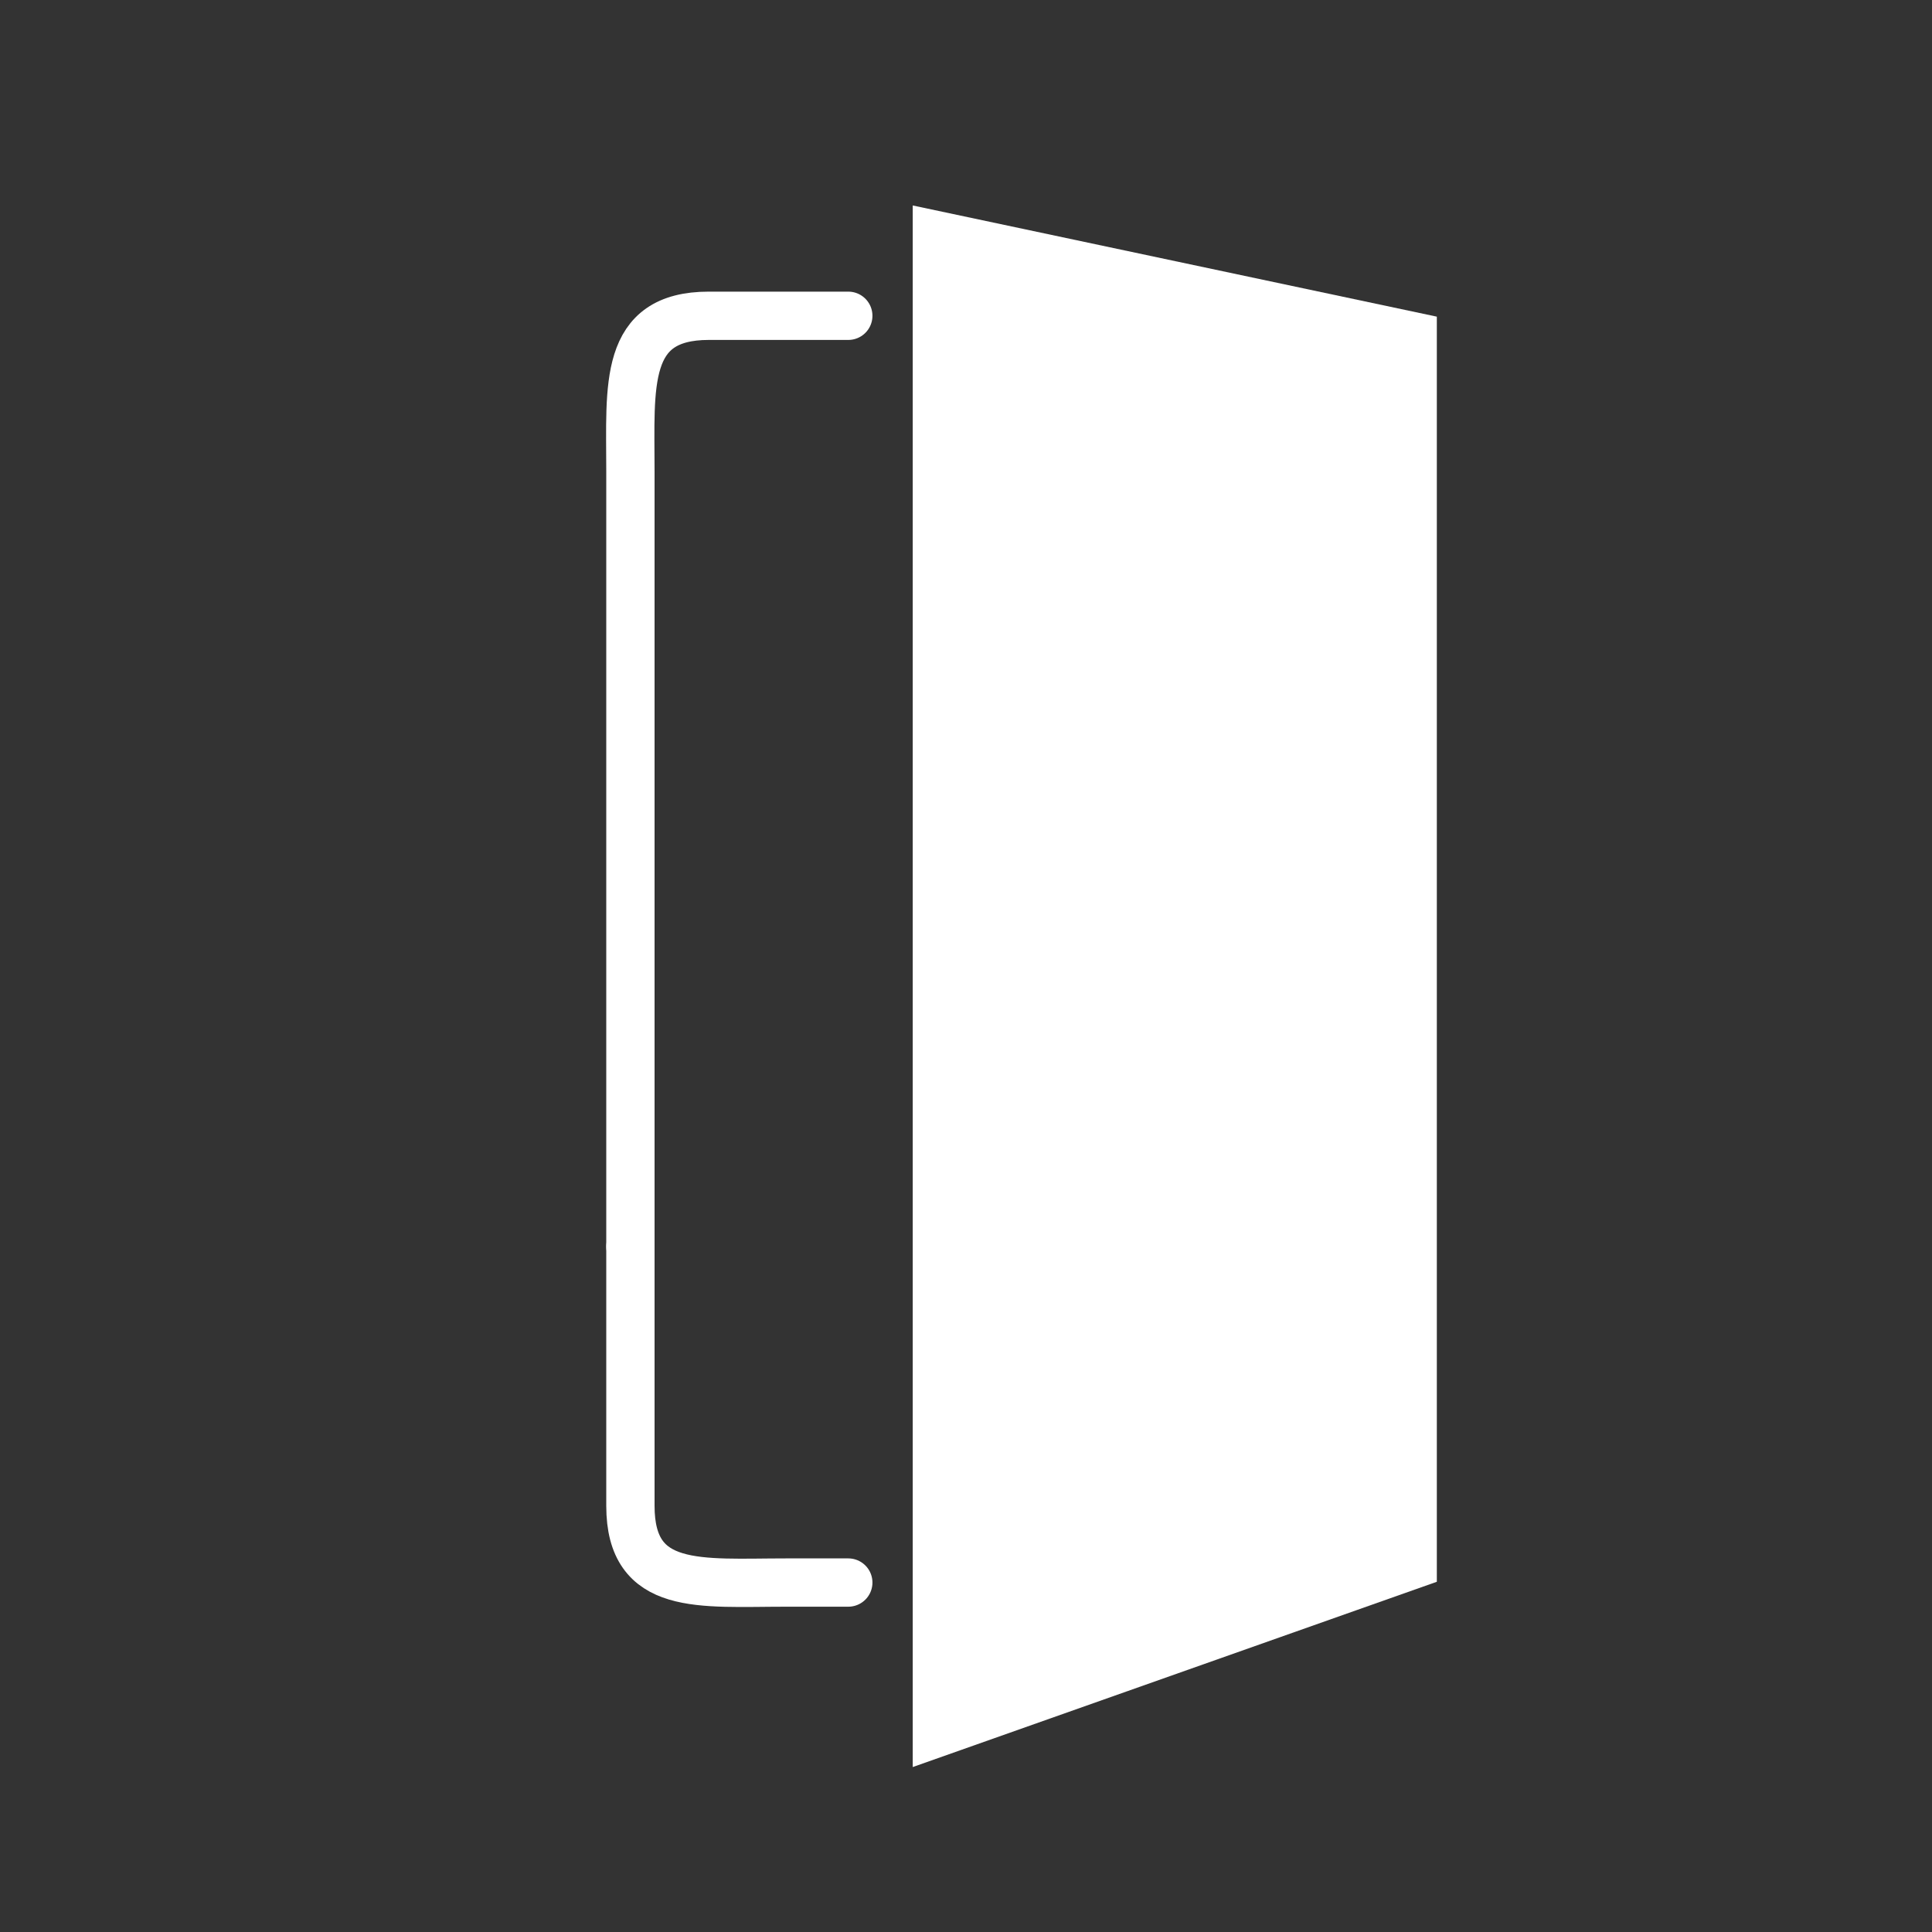 <?xml version="1.0" encoding="UTF-8" standalone="no"?>
<svg
   xmlns:dc="http://purl.org/dc/elements/1.1/"
   xmlns:cc="http://creativecommons.org/ns#"
   xmlns:rdf="http://www.w3.org/1999/02/22-rdf-syntax-ns#"
   xmlns:svg="http://www.w3.org/2000/svg"
   xmlns="http://www.w3.org/2000/svg"
   xmlns:sodipodi="http://sodipodi.sourceforge.net/DTD/sodipodi-0.dtd"
   xmlns:inkscape="http://www.inkscape.org/namespaces/inkscape"
   id="Layer_1"
   enable-background="new 0 0 40 40"
   xml:space="preserve"
   viewBox="0 0 40 40"
   version="1.1"
   y="0px"
   x="0px"
   sodipodi:docname="open_door.svg"
   inkscape:version="1.0.1 (c497b03c, 2020-09-10)"><rect x="0" y="0" width="40" height="40" fill="#333333" stroke="none"/><defs
   id="defs850" /><sodipodi:namedview
   pagecolor="#ffffff"
   bordercolor="#666666"
   borderopacity="1"
   objecttolerance="10"
   gridtolerance="10"
   guidetolerance="10"
   inkscape:pageopacity="0"
   inkscape:pageshadow="2"
   inkscape:window-width="1403"
   inkscape:window-height="855"
   id="namedview848"
   showgrid="false"
   inkscape:zoom="11.886183"
   inkscape:cx="10.394197"
   inkscape:cy="13.264476"
   inkscape:window-x="56"
   inkscape:window-y="23"
   inkscape:window-maximized="0"
   inkscape:current-layer="Layer_1" />
<polygon
   points="25.5,36.271 25.5,3.94 36.351,6.242 36.351,32.435 "
   fill="#a7a9ac"
   id="polygon833"
   transform="translate(-6.603,0.314)"
   style="fill:#ffffff;fill-opacity:1" />

<path
   stroke-linejoin="round"
   d="m 17.563,6.538 h -2.888 c -1.78,0 -1.623,1.442 -1.623,3.223 V 25.809"
   stroke="#a7a9ac"
   stroke-linecap="round"
   stroke-miterlimit="10"
   fill="none"
   id="path841"
   sodipodi:nodetypes="cssc"
   style="stroke:#ffffff;stroke-opacity:1" />
<path
   stroke-linejoin="round"
   d="m 13.052,25.809 v 5.368 c 0,1.78 1.442,1.588 3.223,1.588 h 1.288"
   stroke="#a7a9ac"
   stroke-linecap="round"
   stroke-miterlimit="10"
   fill="none"
   id="path843"
   sodipodi:nodetypes="cssc"
   style="stroke:#ffffff;stroke-opacity:1" />
</svg>
